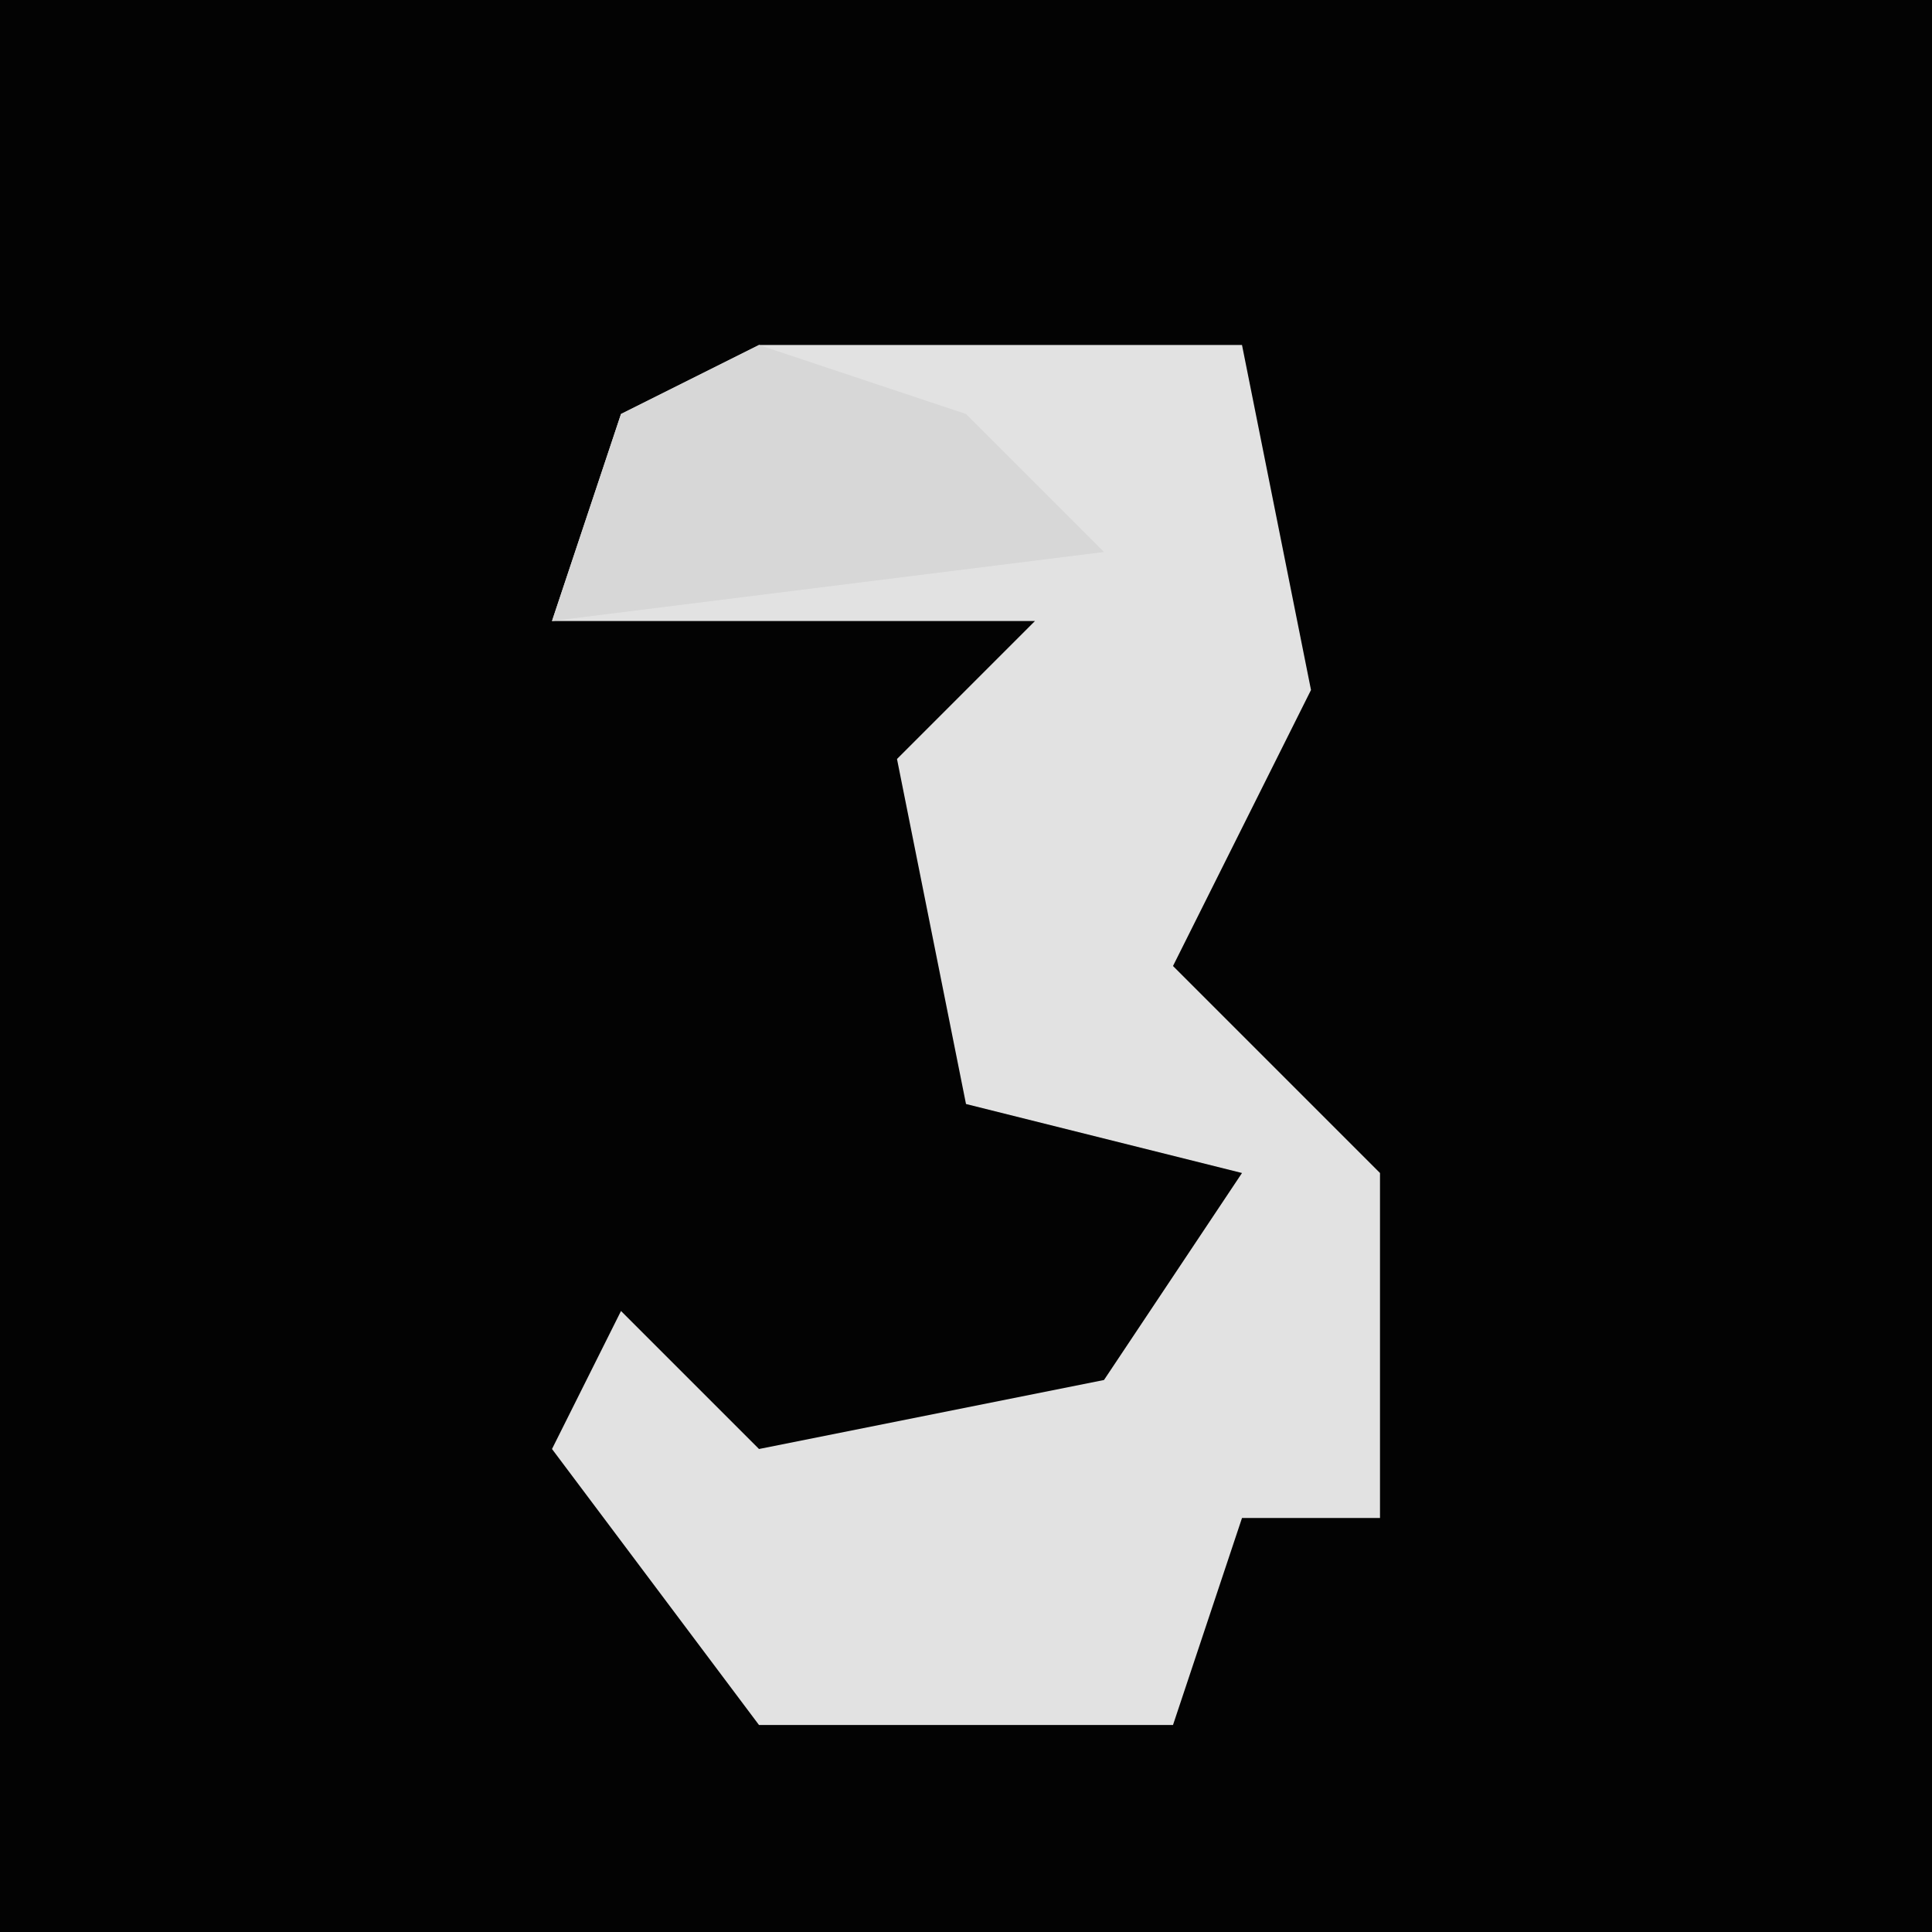 <?xml version="1.0" encoding="UTF-8"?>
<svg version="1.1" xmlns="http://www.w3.org/2000/svg" width="28" height="28">
<path d="M0,0 L28,0 L28,28 L0,28 Z " fill="#030303" transform="translate(0,0)"/>
<path d="M0,0 L7,0 L8,5 L6,9 L9,12 L9,17 L7,17 L6,20 L0,20 L-3,16 L-2,14 L0,16 L5,15 L7,12 L3,11 L2,6 L4,4 L-3,4 L-2,1 Z " fill="#E2E2E2" transform="translate(11,5)"/>
<path d="M0,0 L3,1 L5,3 L-3,4 L-2,1 Z " fill="#D7D7D7" transform="translate(11,5)"/>
</svg>

